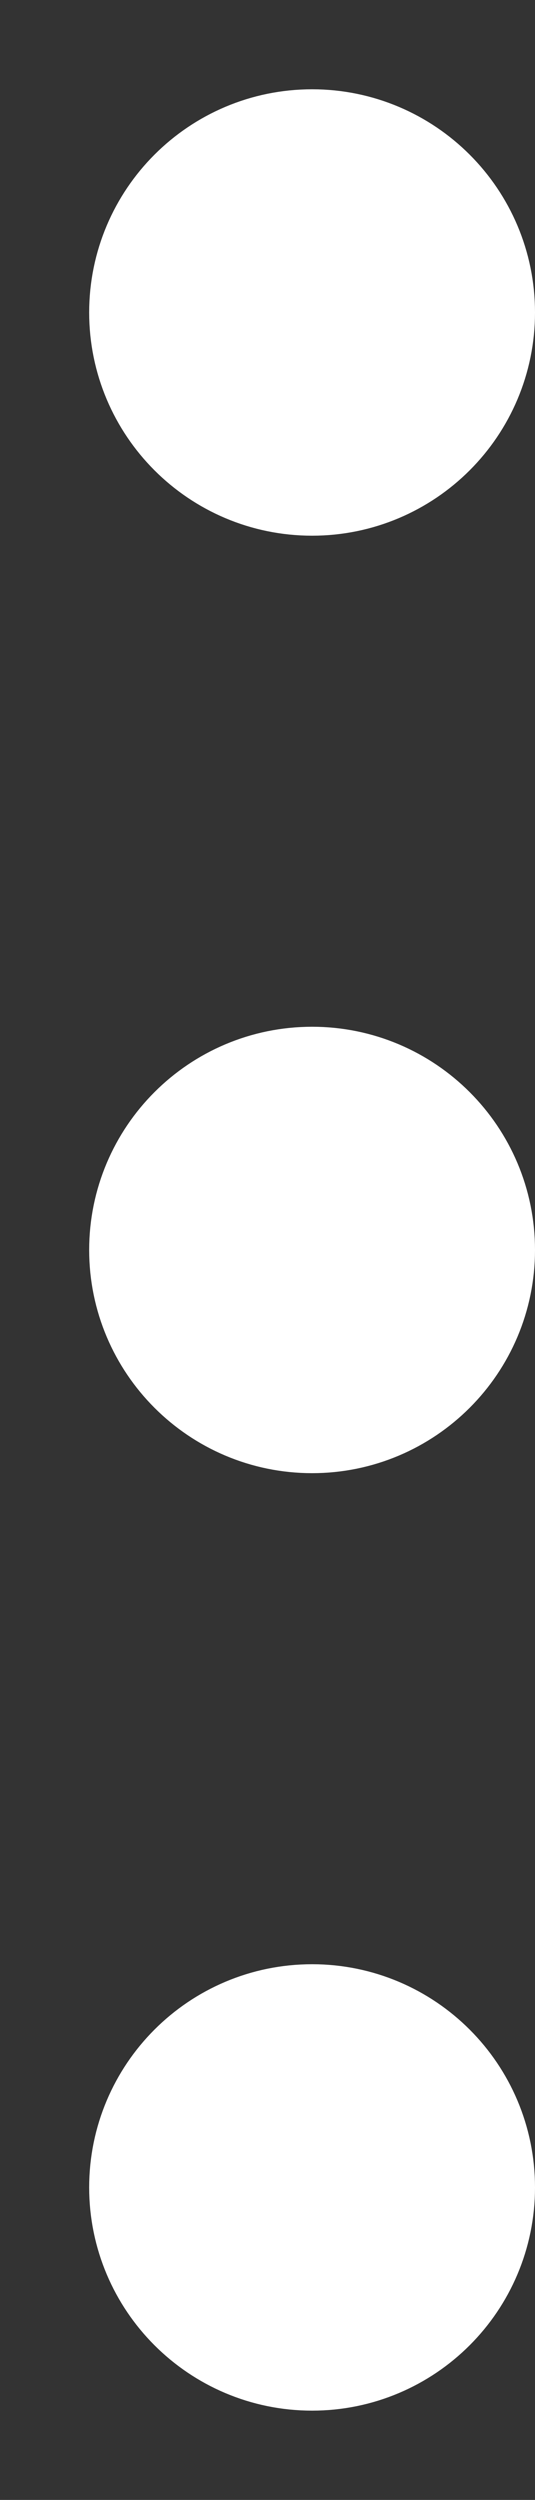 <svg width="3" height="14" viewBox="0 0 3 14" fill="none" xmlns="http://www.w3.org/2000/svg">
<rect x="0" y="0" width="3" height="14" fill="#333333" stroke="none"/>
<path d="M1.75 1.75L1.75 1.758M1.75 7L1.75 7.008M1.75 12.25L1.75 12.258M1.75 2.5C1.336 2.5 1 2.164 1 1.75C1 1.336 1.336 1 1.75 1C2.164 1 2.5 1.336 2.5 1.75C2.5 2.164 2.164 2.5 1.75 2.5ZM1.75 7.75C1.336 7.75 1 7.414 1 7C1 6.586 1.336 6.25 1.75 6.25C2.164 6.25 2.5 6.586 2.5 7C2.5 7.414 2.164 7.75 1.75 7.75ZM1.75 13C1.336 13 1 12.664 1 12.25C1 11.836 1.336 11.5 1.75 11.5C2.164 11.5 2.5 11.836 2.5 12.25C2.5 12.664 2.164 13 1.75 13Z" stroke="white" stroke-linecap="round" stroke-linejoin="round"/>
</svg>
